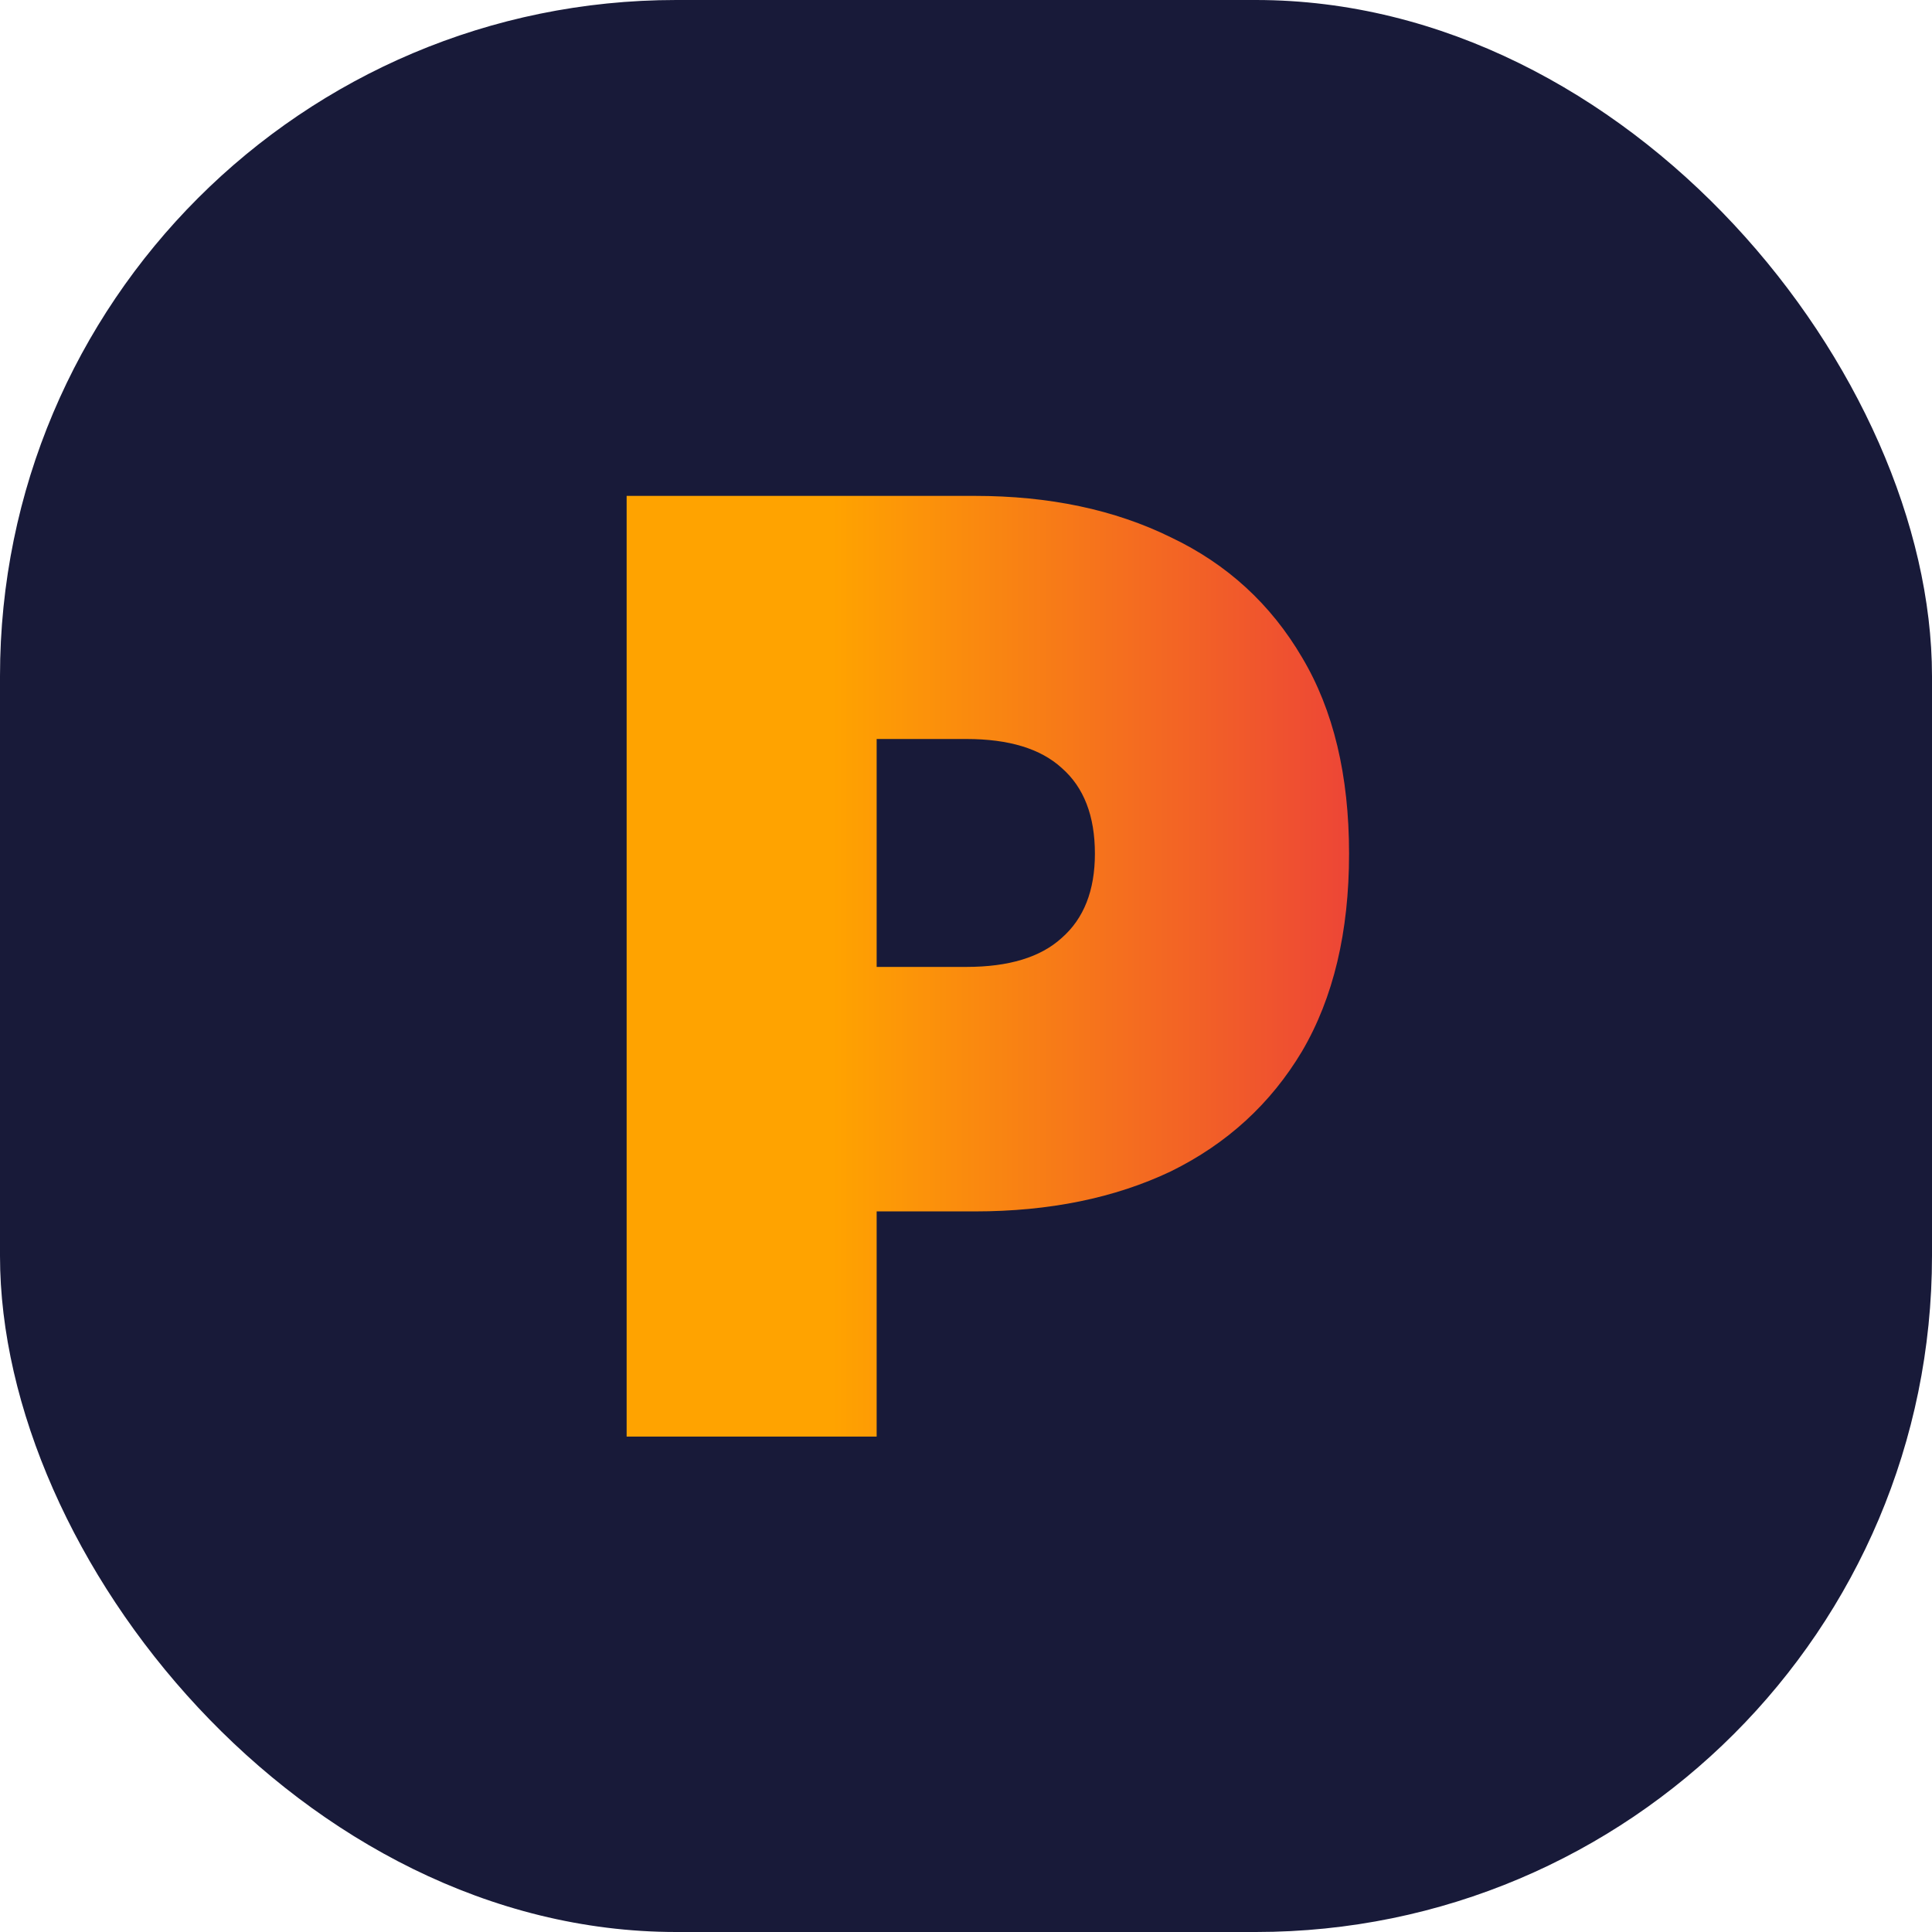 <svg xmlns="http://www.w3.org/2000/svg" version="1.1" xmlns:xlink="http://www.w3.org/1999/xlink" xmlns:svgjs="http://svgjs.dev/svgjs" width="1000" height="1000"><g clip-path="url(#SvgjsClipPath1144)"><rect width="1000" height="1000" fill="#181a39"></rect><g transform="matrix(1.174,0,0,1.174,200,200)"><svg xmlns="http://www.w3.org/2000/svg" version="1.1" xmlns:xlink="http://www.w3.org/1999/xlink" xmlns:svgjs="http://svgjs.dev/svgjs" width="511" height="511"><svg width="511" height="511" viewBox="0 0 511 511" fill="none" xmlns="http://www.w3.org/2000/svg">
<path d="M189.959 255.94H255.731C274.407 255.94 288.414 251.677 297.752 243.151C307.496 234.625 312.368 222.242 312.368 206.002C312.368 189.356 307.496 176.77 297.752 168.244C288.414 159.718 274.407 155.455 255.731 155.455H189.35L216.146 131.704V463H105.917V48.271H259.385C292.271 48.271 321.097 54.361 345.863 66.541C370.629 78.315 389.914 95.976 403.718 119.524C417.522 142.666 424.424 171.492 424.424 206.002C424.424 240.512 417.522 269.541 403.718 293.089C389.914 316.231 370.629 333.892 345.863 346.072C321.097 357.846 292.271 363.733 259.385 363.733H189.959V255.94Z" fill="url(#paint0_linear_444_168)"></path>
<defs>
<linearGradient id="paint0_linear_444_168" x1="0" y1="255.5" x2="511" y2="255.5" gradientUnits="userSpaceOnUse">
<stop offset="0.385" stop-color="#FFA300"></stop>
<stop offset="1" stop-color="#E6224B"></stop>
</linearGradient>
<clipPath id="SvgjsClipPath1144"><rect width="1000" height="1000" x="0" y="0" rx="350" ry="350"></rect></clipPath></defs>
</svg></svg></g></g></svg>